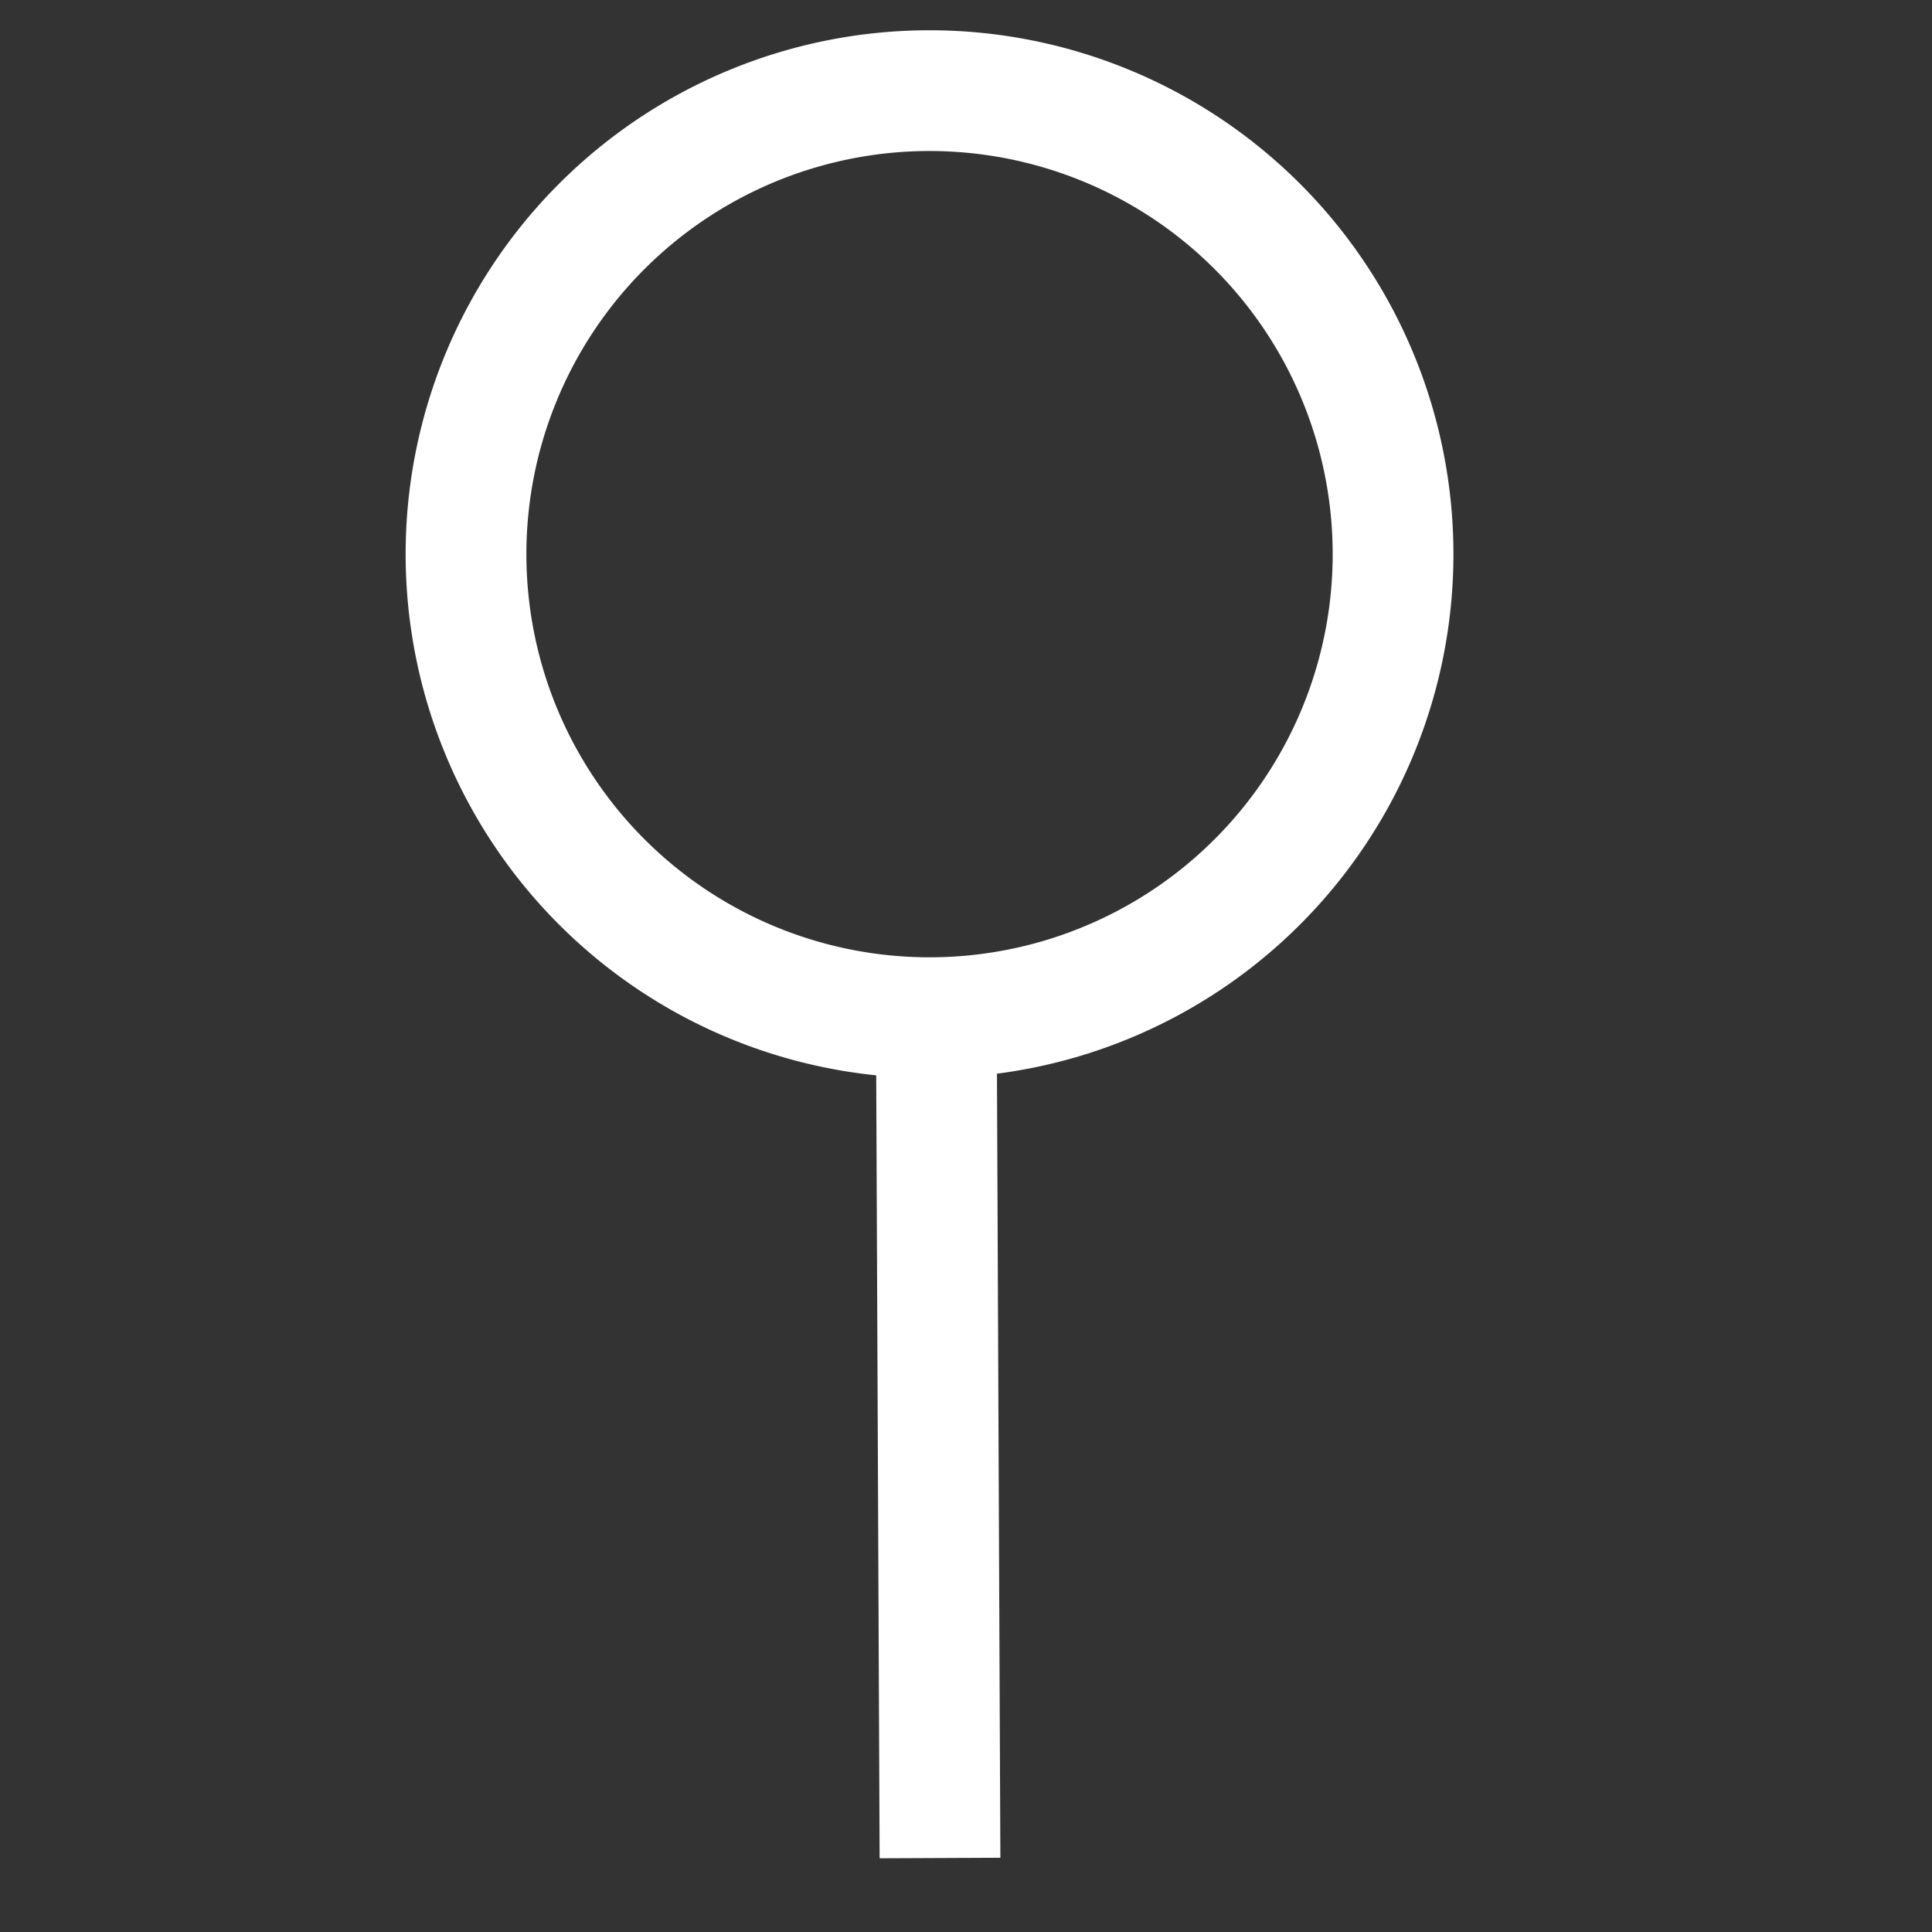 <?xml version="1.0" encoding="UTF-8"?>
<svg width="24" height="24" version="1.1" xmlns="http://www.w3.org/2000/svg" xmlns:cc="http://creativecommons.org/ns#" xmlns:dc="http://purl.org/dc/elements/1.1/" xmlns:rdf="http://www.w3.org/1999/02/22-rdf-syntax-ns#">
 <rect width="100%" height="100%" fill="#333333" stroke="none"/>
 <path d="m17.305 6.884a5.758 5.758 0 0 1 -5.758 5.758 5.758 5.758 0 0 1 -5.758 -5.758 5.758 5.758 0 0 1 5.758 -5.758 5.758 5.758 0 0 1 5.758 5.758zm-5.628 16.197-.045-10.331" style="fill:none;stroke-miterlimit:10;stroke-width:1.5;stroke:#ffffff"/>
</svg>
